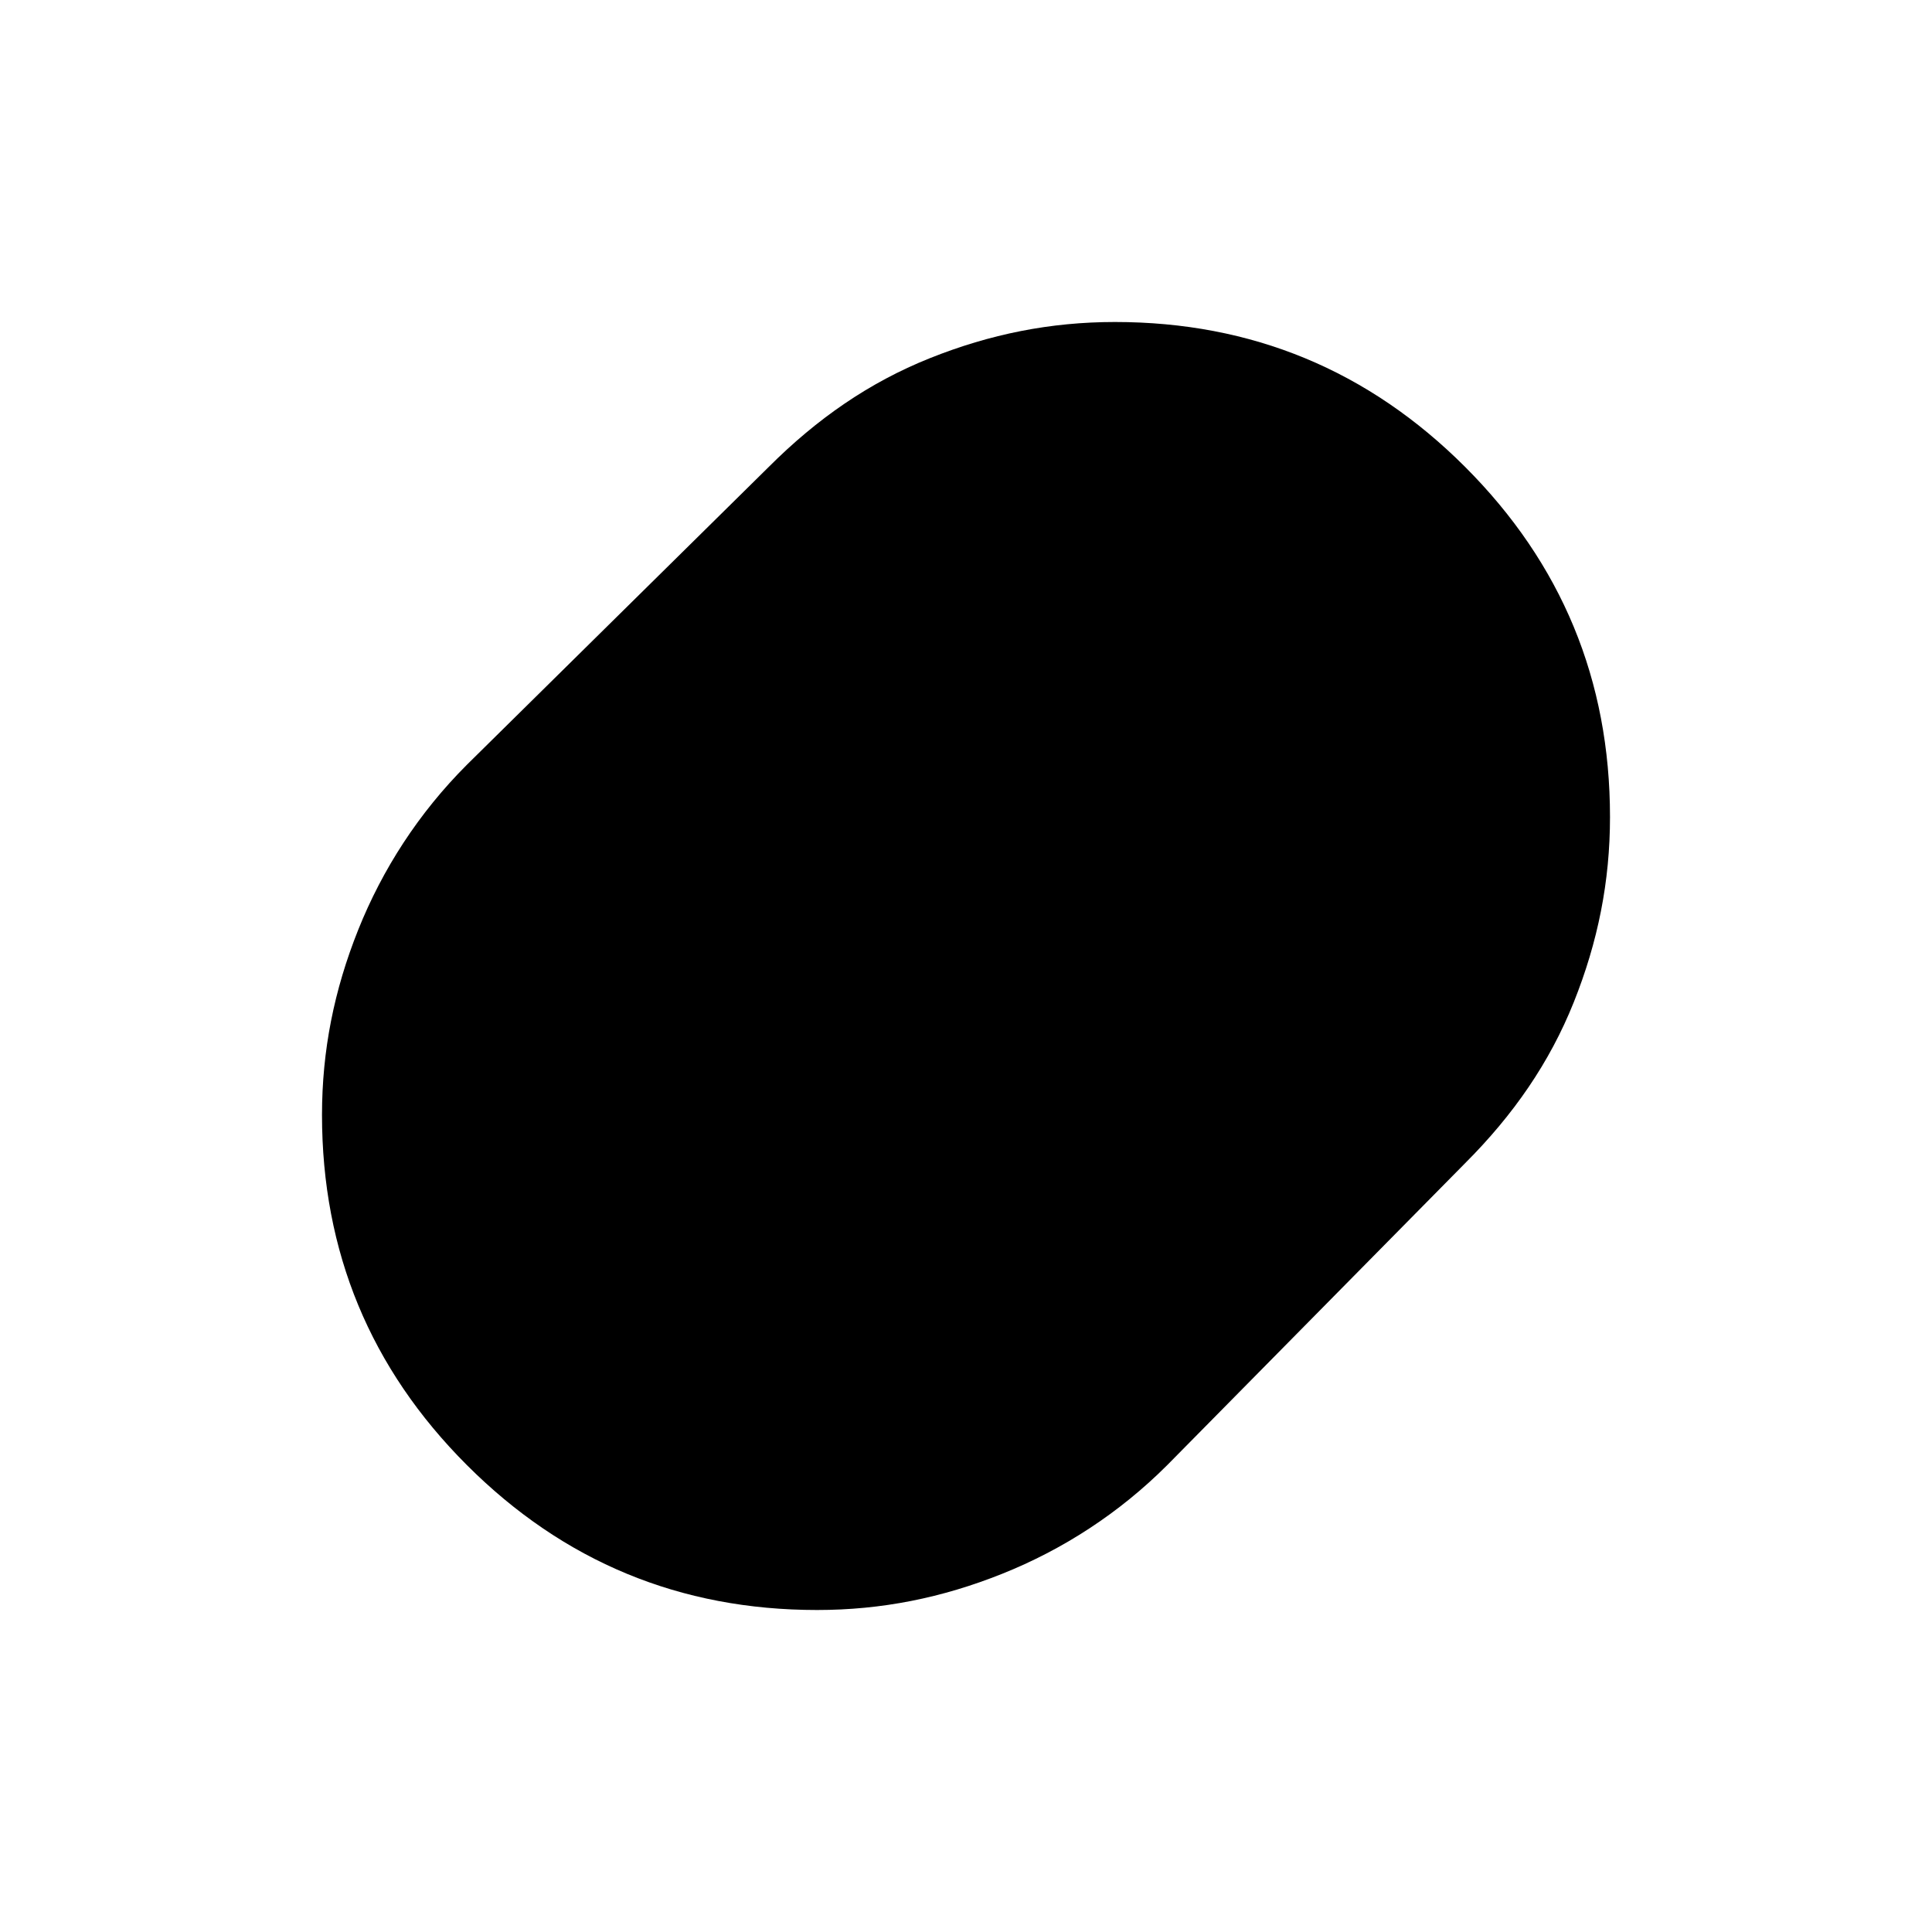 <?xml version="1.0" encoding="utf-8"?>
<!-- Generator: Adobe Illustrator 26.3.1, SVG Export Plug-In . SVG Version: 6.00 Build 0)  -->
<svg version="1.1" id="Слой_1" xmlns="http://www.w3.org/2000/svg" xmlns:xlink="http://www.w3.org/1999/xlink" x="0px" y="0px"
	 viewBox="0 0 48 48" style="enable-background:new 0 0 48 48;" xml:space="preserve">
<path d="M20.3,40c-3.4,0-6.3-1.2-8.7-3.6C9.2,34,8,31.1,8,27.7c0-1.6,0.3-3.1,0.9-4.6c0.6-1.5,1.5-2.9,2.7-4.1l7.5-7.4
	c1.2-1.2,2.5-2.1,4-2.7c1.5-0.6,3-0.9,4.6-0.9c3.4,0,6.3,1.2,8.7,3.6s3.6,5.3,3.6,8.7c0,1.6-0.3,3.1-0.9,4.6c-0.6,1.5-1.5,2.8-2.7,4
	L29,36.4c-1.2,1.2-2.6,2.1-4.1,2.7C23.4,39.7,21.9,40,20.3,40z"/>
</svg>
